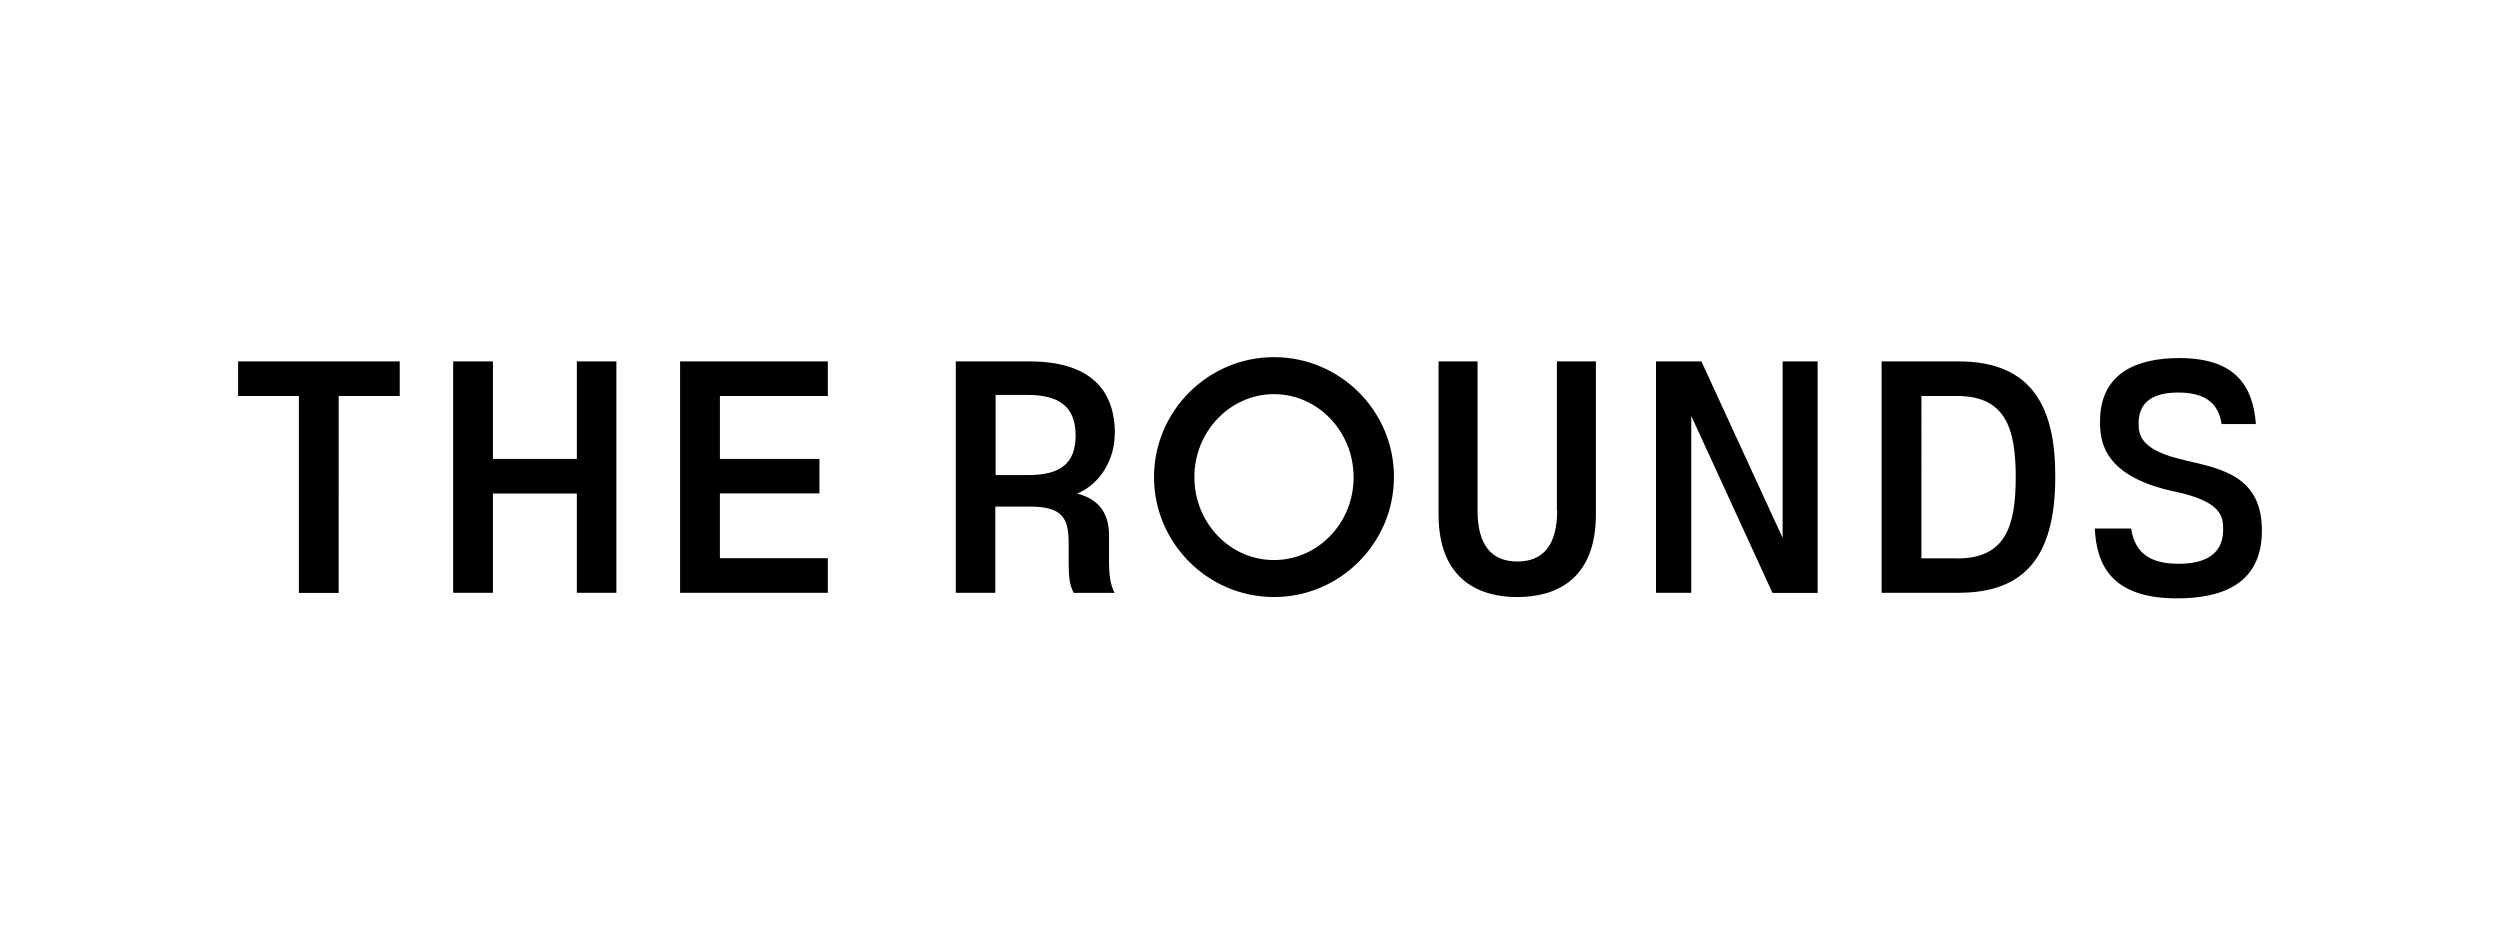 <svg xmlns="http://www.w3.org/2000/svg" fill="none" viewBox="0 0 210 80"><path fill="#000" d="M20 33.265h5.105v16.539h3.344V33.265h5.128V30.36H20v2.906Zm28.455 5.285h-7.047v-8.19h-3.343v19.433h3.343v-8.337h7.047v8.337h3.321V30.359h-3.321v8.19Zm8.673 11.243h12.41v-2.906h-9.066v-5.442h8.36V38.55h-8.36v-5.285h9.066V30.36h-12.41v19.434Zm36.523-13.375c0-3.007-1.403-6.059-7.181-6.059h-6.183v19.434h3.321v-7.237h2.918c2.749 0 3.242.998 3.242 3.074v1.65c0 1.29.09 1.884.427 2.524h3.433c-.337-.64-.471-1.403-.471-2.693v-2.177c0-1.716-.785-3.007-2.67-3.467 2.008-.864 3.152-2.94 3.152-5.038l.012-.01Zm-7.305 3.49h-2.715v-6.733h2.715c2.727 0 4.006 1.078 4.006 3.411 0 2.334-1.268 3.322-4.006 3.322Zm63.384 5.25-6.811-14.799h-3.815v19.434h2.963V34.937l6.822 14.867h3.792V30.359h-2.94v14.8h-.011Zm14.8-14.799h-6.474v19.434h6.474c5.565 0 8.112-3.075 8.112-9.717.023-5.711-1.818-9.717-8.112-9.717Zm-.124 16.539h-3.007V33.265h3.007c4.062 0 4.915 2.727 4.915 6.822 0 4.096-.842 6.822-4.915 6.822v-.011Zm19.154-8.236c-3.815-.83-3.916-2.177-3.916-3.108 0-1.717 1.122-2.58 3.321-2.58s3.388.84 3.646 2.647h2.884c-.258-3.388-1.885-5.543-6.44-5.543-3.367 0-6.654 1.123-6.654 5.33 0 1.627.236 4.612 6.306 5.89 3.983.843 4.039 2.155 4.039 3.199 0 2.12-1.604 2.86-3.725 2.86s-3.658-.672-4.006-2.961h-3.052c.146 3.052 1.403 5.868 6.901 5.868 3.77 0 7.136-1.19 7.136-5.7s-3.299-5.184-6.452-5.89l.012-.012ZM107.014 30c-5.543 0-10.076 4.533-10.076 10.076s4.533 10.076 10.076 10.076 10.076-4.533 10.076-10.076C117.112 34.533 112.579 30 107.014 30Zm0 17.044c-3.703 0-6.687-3.13-6.687-6.968 0-3.837 3.007-6.968 6.687-6.968s6.687 3.13 6.687 6.968c.023 3.837-2.984 6.968-6.687 6.968Zm23.787-4.152c0 2.884-1.167 4.275-3.343 4.275-2.177 0-3.344-1.402-3.344-4.275V30.36h-3.276v12.847c0 5.633 3.579 6.946 6.608 6.946 3.243 0 6.609-1.459 6.609-6.946V30.36h-3.276v12.533h.045-.023Z"/></svg>